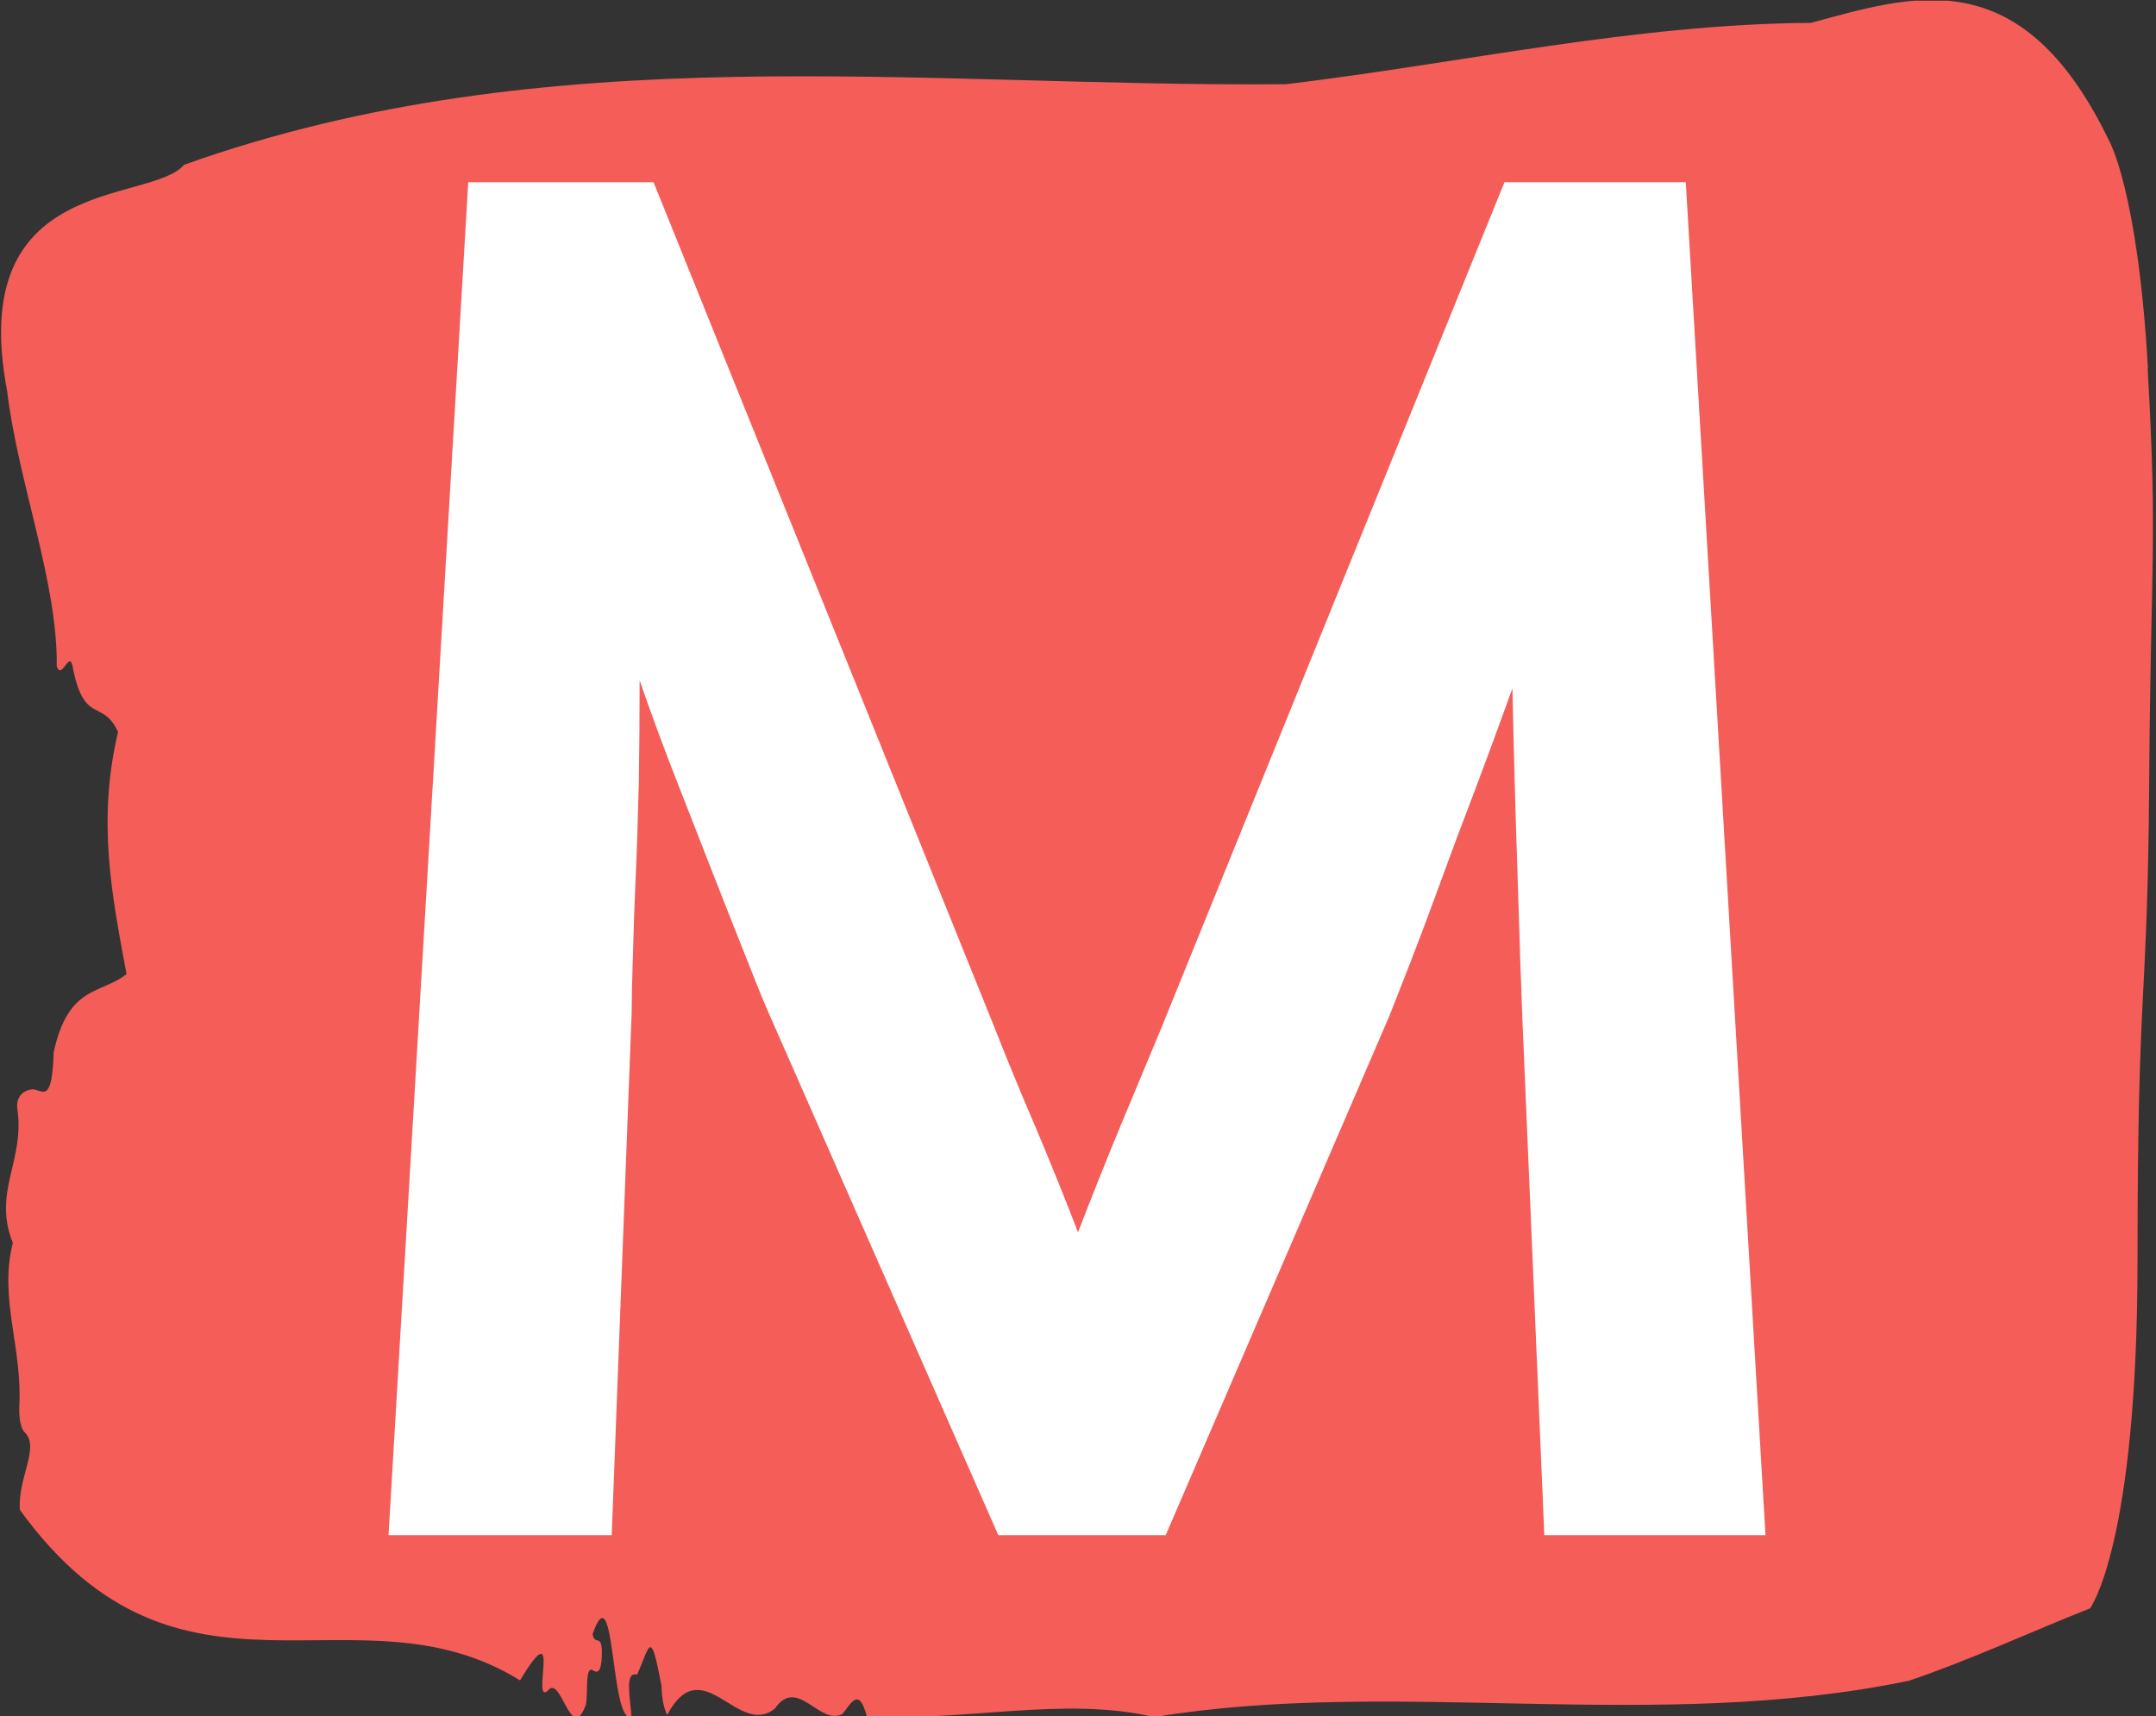 <svg xmlns="http://www.w3.org/2000/svg" version="1.1" xmlns:xlink="http://www.w3.org/1999/xlink" xmlns:svgjs="http://svgjs.dev/svgjs" width="1000" height="796" viewBox="0 0 1000 796"><rect x="0" y="0" width="1000" height="796" fill="#333333" stroke="none"/><g transform="matrix(1,0,0,1,-0.457,0.323)"><svg viewBox="0 0 310 247" data-background-color="#ffffff" preserveAspectRatio="xMidYMid meet" height="796" width="1000" xmlns="http://www.w3.org/2000/svg" xmlns:xlink="http://www.w3.org/1999/xlink"><g id="tight-bounds" transform="matrix(1,0,0,1,0.142,-0.1)"><svg viewBox="0 0 309.717 247.2" height="247.2" width="309.717"><g><svg viewBox="0 0 309.717 247.2" height="247.2" width="309.717"><g><svg viewBox="0 0 309.717 247.2" height="247.2" width="309.717"><g id="textblocktransform"><svg viewBox="0 0 309.717 247.2" height="247.2" width="309.717" id="textblock"><g><svg viewBox="0 0 309.717 247.2" height="247.2" width="309.717"><path d="M308.992 53.02C307.536 27.36 303.386 20.227 303.386 20.227 290.646-6.202 274.746-0.506 260.462 3.292 235.243 3.446 210.126 9.091 184.966 12.119 132.155 12.581 78.893 4.986 26.344 23.717 21.408 29.464-5.121 24.846 0.878 56.304 2.451 69.39 8.187 83.913 8.013 95.922 8.799 98.026 9.891 93.202 10.357 96.23 11.988 104.39 14.652 100.541 16.836 105.365 13.793 118.246 15.977 128.971 18.059 140.21 14.39 143.135 9.687 141.749 7.576 151.449 7.357 158.479 6.178 157.145 4.882 156.837 3.936 156.632 2.028 157.402 2.349 159.608 3.441 167.152-1.248 171.514 1.693 178.904-0.331 186.91 3.091 193.838 2.625 202.511 2.567 204.255 2.887 205.744 3.397 206.154 5.654 208.361 2.363 212.672 2.713 217.342 25.864 249.262 50.981 227.195 74.699 241.872 80.859 231.608 76.228 245.516 78.689 243.36 80.611 240.846 82.009 251.263 84.178 245.362 84.513 243.668 84.004 239.665 85.198 240.435 85.824 240.846 86.377 240.743 86.464 238.382 86.595 234.841 85.445 237.048 85.139 235.201 88.445 225.861 87.629 248.081 90.731 247.158 90.585 244.438 89.682 240.538 91.531 241.051 93.366 237.151 93.424 233.918 95.055 242.693 95.113 244.592 95.404 245.926 95.87 246.85 100.967 237.305 106.034 250.237 111.377 245.926 114.653 241.205 117.798 248.492 121.118 246.696 122.283 245.259 123.462 242.693 124.584 247.004 138.314 247.928 152.947 244.079 165.964 247.158 200.749 241.41 237.922 249.518 274.6 241.923 283.249 238.998 292.233 234.841 300.663 231.506 300.663 231.506 307.492 222.371 307.492 181.316S308.948 145.393 309.167 112.703C309.385 80.013 310.404 78.679 308.948 53.02Z" opacity="1" fill="#f45d58" data-fill-palette-color="tertiary"></path><g transform="matrix(1,0,0,1,55.768,26.231)"><svg width="198.18" viewBox="3 -33.95 34.55 33.95" height="194.739" data-palette-color="#ffffff"><path d="M28.1-13L22.5 0 18.3 0 12.65-12.85Q12.4-13.4 12.03-14.35 11.65-15.3 11.2-16.45 10.75-17.6 10.25-18.88 9.75-20.15 9.3-21.45L9.3-21.45Q9.3-20.15 9.28-18.88 9.25-17.6 9.2-16.48 9.15-15.35 9.13-14.48 9.1-13.6 9.1-13.1L9.1-13.1 8.6 0 3 0 5-33.95 9.65-33.95 18.2-12.75Q18.65-11.6 19.23-10.25 19.8-8.9 20.3-7.6L20.3-7.6Q20.8-8.9 21.35-10.23 21.9-11.55 22.4-12.75L22.4-12.75 31-33.95 35.55-33.95 37.55 0 32 0 31.45-12.95Q31.4-14.2 31.33-16.53 31.25-18.85 31.2-21.25L31.2-21.25Q30.75-20 30.28-18.75 29.8-17.5 29.4-16.4 29-15.3 28.65-14.4 28.3-13.5 28.1-13L28.1-13Z" opacity="1" transform="matrix(1,0,0,1,0,0)" fill="#ffffff" class="wordmark-text-0" data-fill-palette-color="quaternary" id="text-0"></path></svg></g></svg></g></svg></g></svg></g><g></g></svg></g><defs></defs></svg><rect width="309.717" height="247.2" fill="none" stroke="none" visibility="hidden"></rect></g></svg></g></svg>
